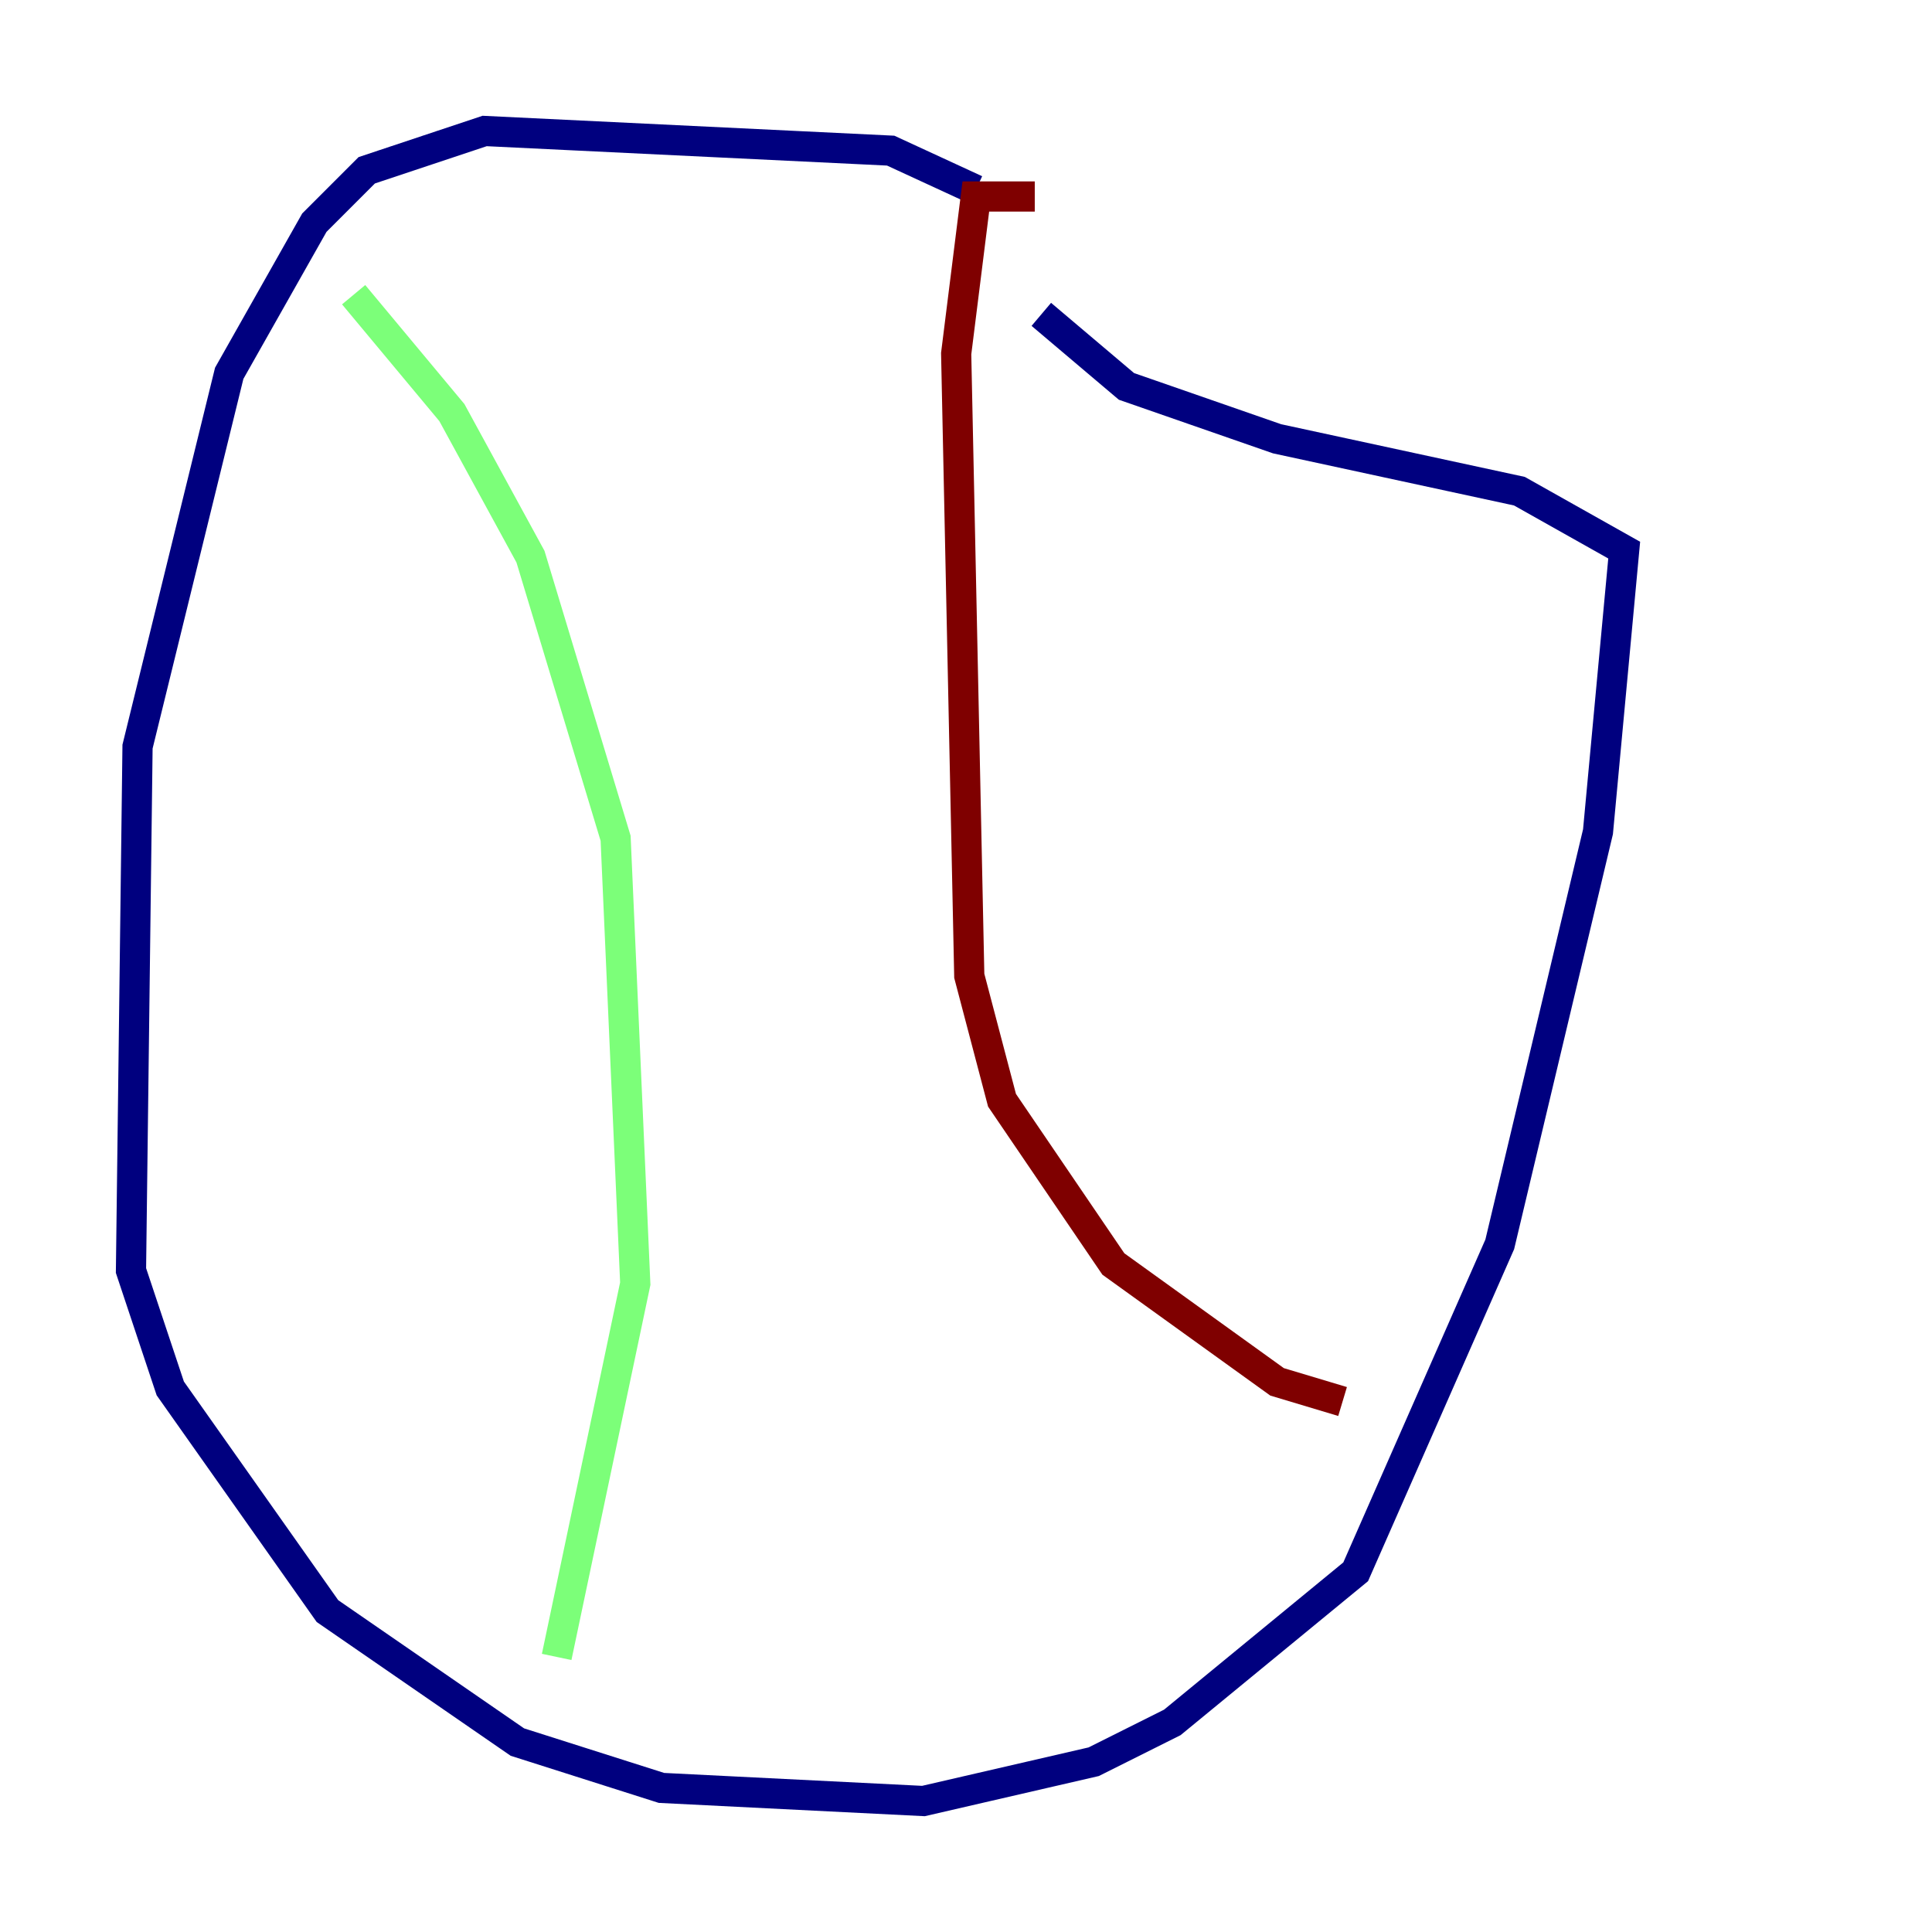 <?xml version="1.0" encoding="utf-8" ?>
<svg baseProfile="tiny" height="128" version="1.2" viewBox="0,0,128,128" width="128" xmlns="http://www.w3.org/2000/svg" xmlns:ev="http://www.w3.org/2001/xml-events" xmlns:xlink="http://www.w3.org/1999/xlink"><defs /><polyline fill="none" points="64.651,12.583 59.01,9.98 32.108,8.678 24.298,11.281 20.827,14.752 15.186,24.732 9.112,49.464 8.678,84.176 11.281,91.986 21.695,106.739 34.278,115.417 43.824,118.454 61.18,119.322 72.461,116.719 77.668,114.115 89.817,104.136 99.363,82.441 105.871,55.105 107.607,36.447 100.664,32.542 84.61,29.071 74.63,25.6 68.99,20.827" stroke="#00007f" stroke-width="2" /><polyline fill="none" points="23.43,19.525 29.939,27.336 35.146,36.881 40.786,55.539 42.088,85.044 36.881,109.776" stroke="#7cff79" stroke-width="2" /><polyline fill="none" points="68.556,13.017 64.651,13.017 63.349,23.43 64.217,64.651 66.386,72.895 73.763,83.742 84.61,91.552 88.949,92.854" stroke="#7f0000" stroke-width="2" /></svg>